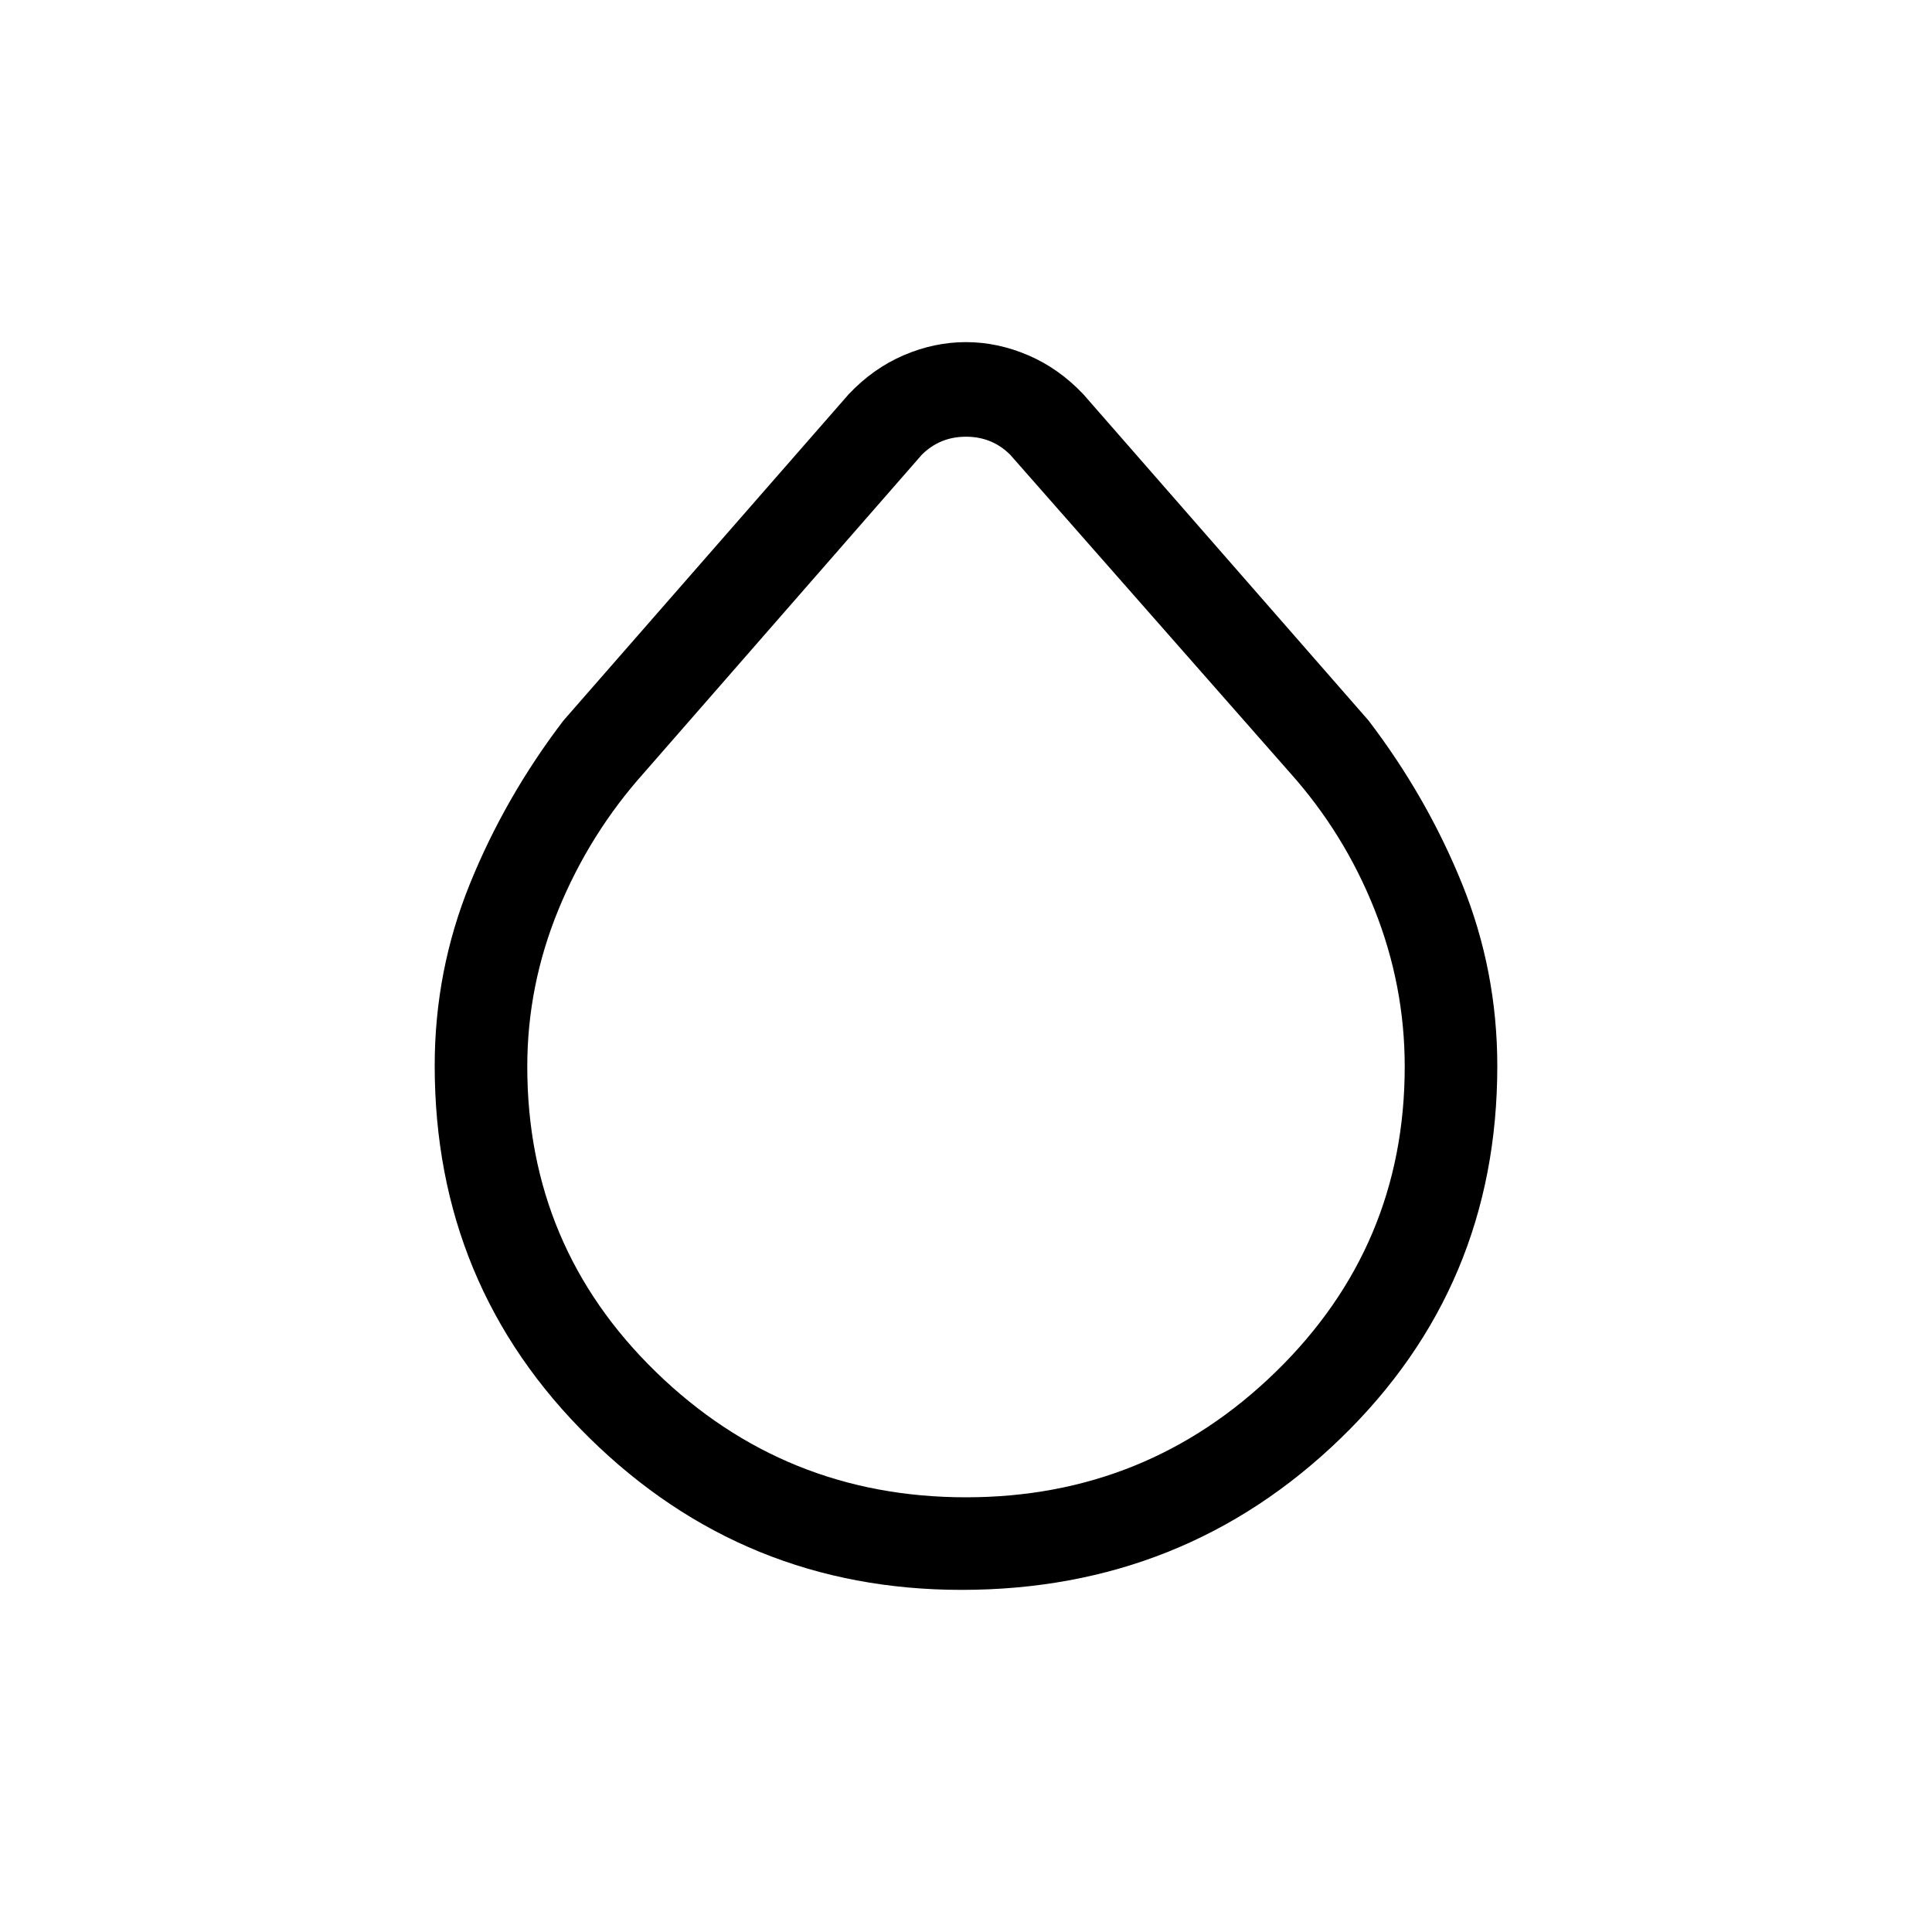 <svg xmlns="http://www.w3.org/2000/svg" height="20" viewBox="0 -960 960 960" width="20"><path d="M477.79-170q-108.18 0-184.98-75.56Q216-321.11 216-430.47q0-47.22 17.5-90.38Q251-564 280-602l141.73-162.13q12.12-12.83 27.31-19.35 15.19-6.52 30.9-6.52 15.72 0 30.95 6.52 15.23 6.52 27.38 19.35L680-602q29 38 46.5 81.19 17.5 43.2 17.5 90.53 0 109.58-77.78 184.93Q588.43-170 477.79-170Zm2.21-46q90 0 154-62.42T698-430q0-40.29-15-78.05-15-37.75-42-67.95L502-734q-9-9-22-9t-22 9L320-576q-27 30.2-42.5 67.95Q262-470.29 262-430q0 89.58 64 151.79Q390-216 480-216Z"/></svg>